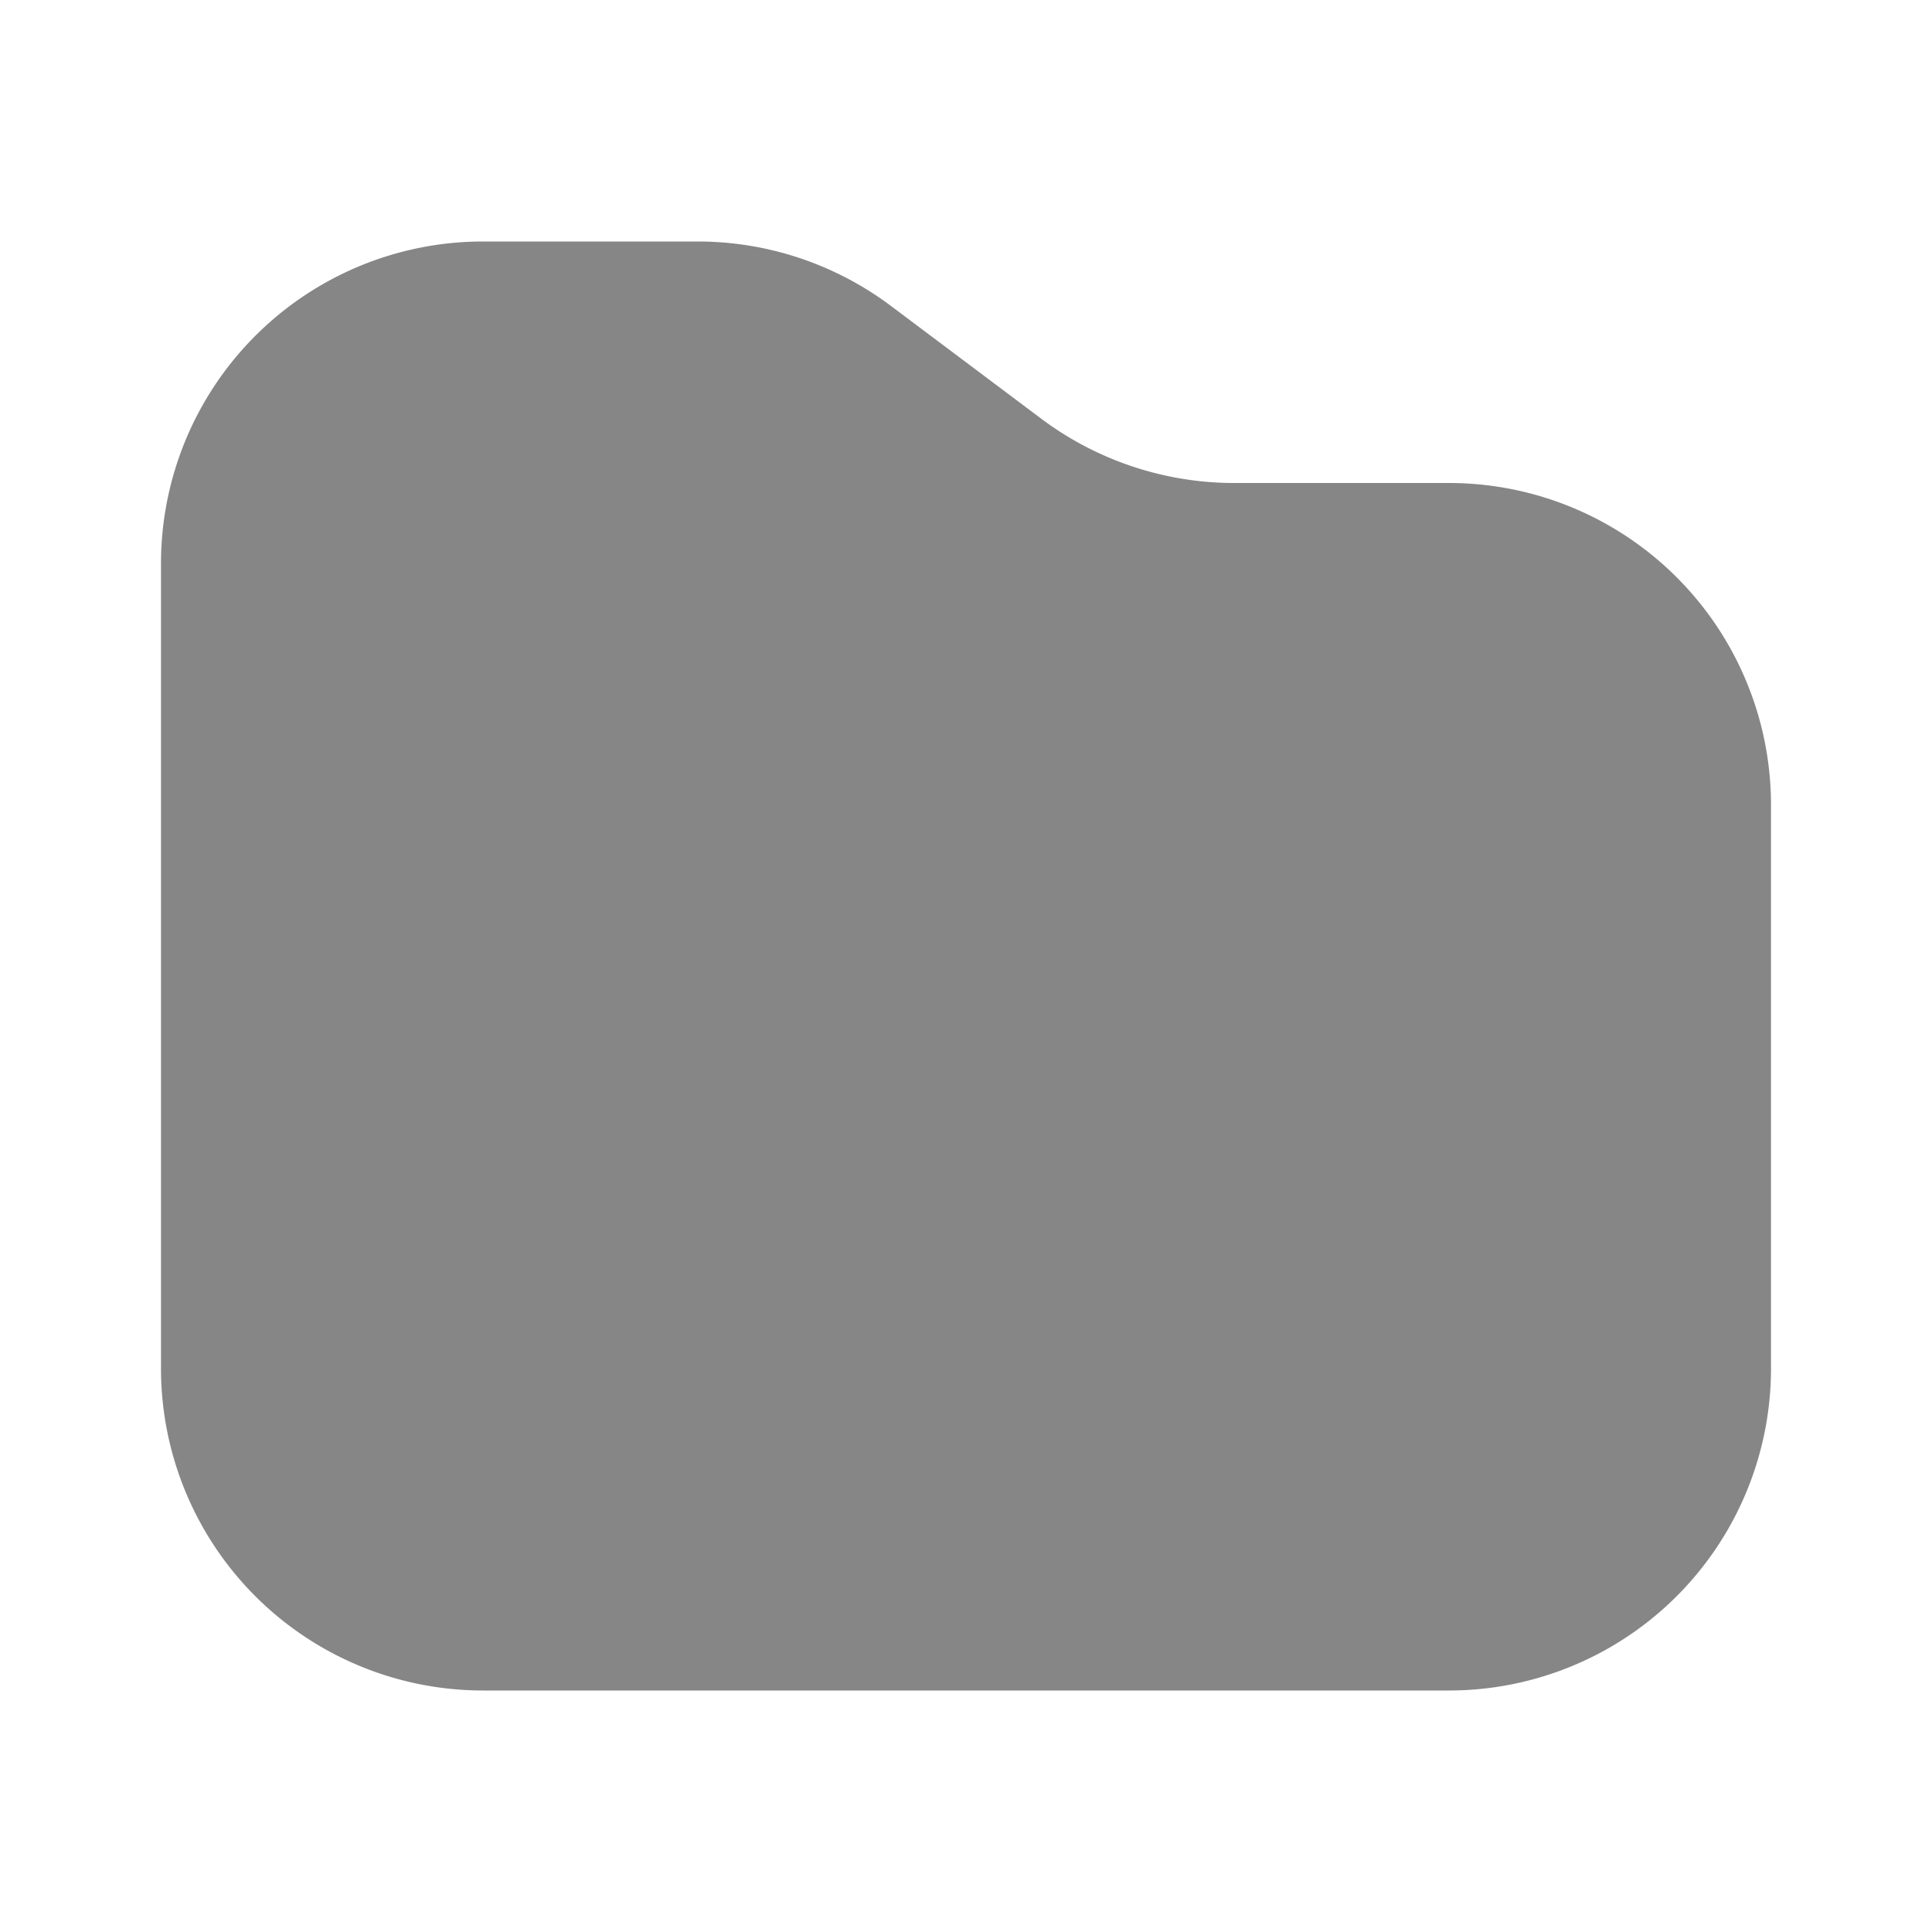 <svg width="24" height="24" fill="none" xmlns="http://www.w3.org/2000/svg">
    <path d="M22 17v-7a4 4 0 0 0-4-4h-2.667a4 4 0 0 1-2.4-.8l-1.866-1.4a4 4 0 0 0-2.4-.8H6a4 4 0 0 0-4 4v10a4 4 0 0 0 4 4h12a4 4 0 0 0 4-4Z" fill="#868686"/>
</svg>
